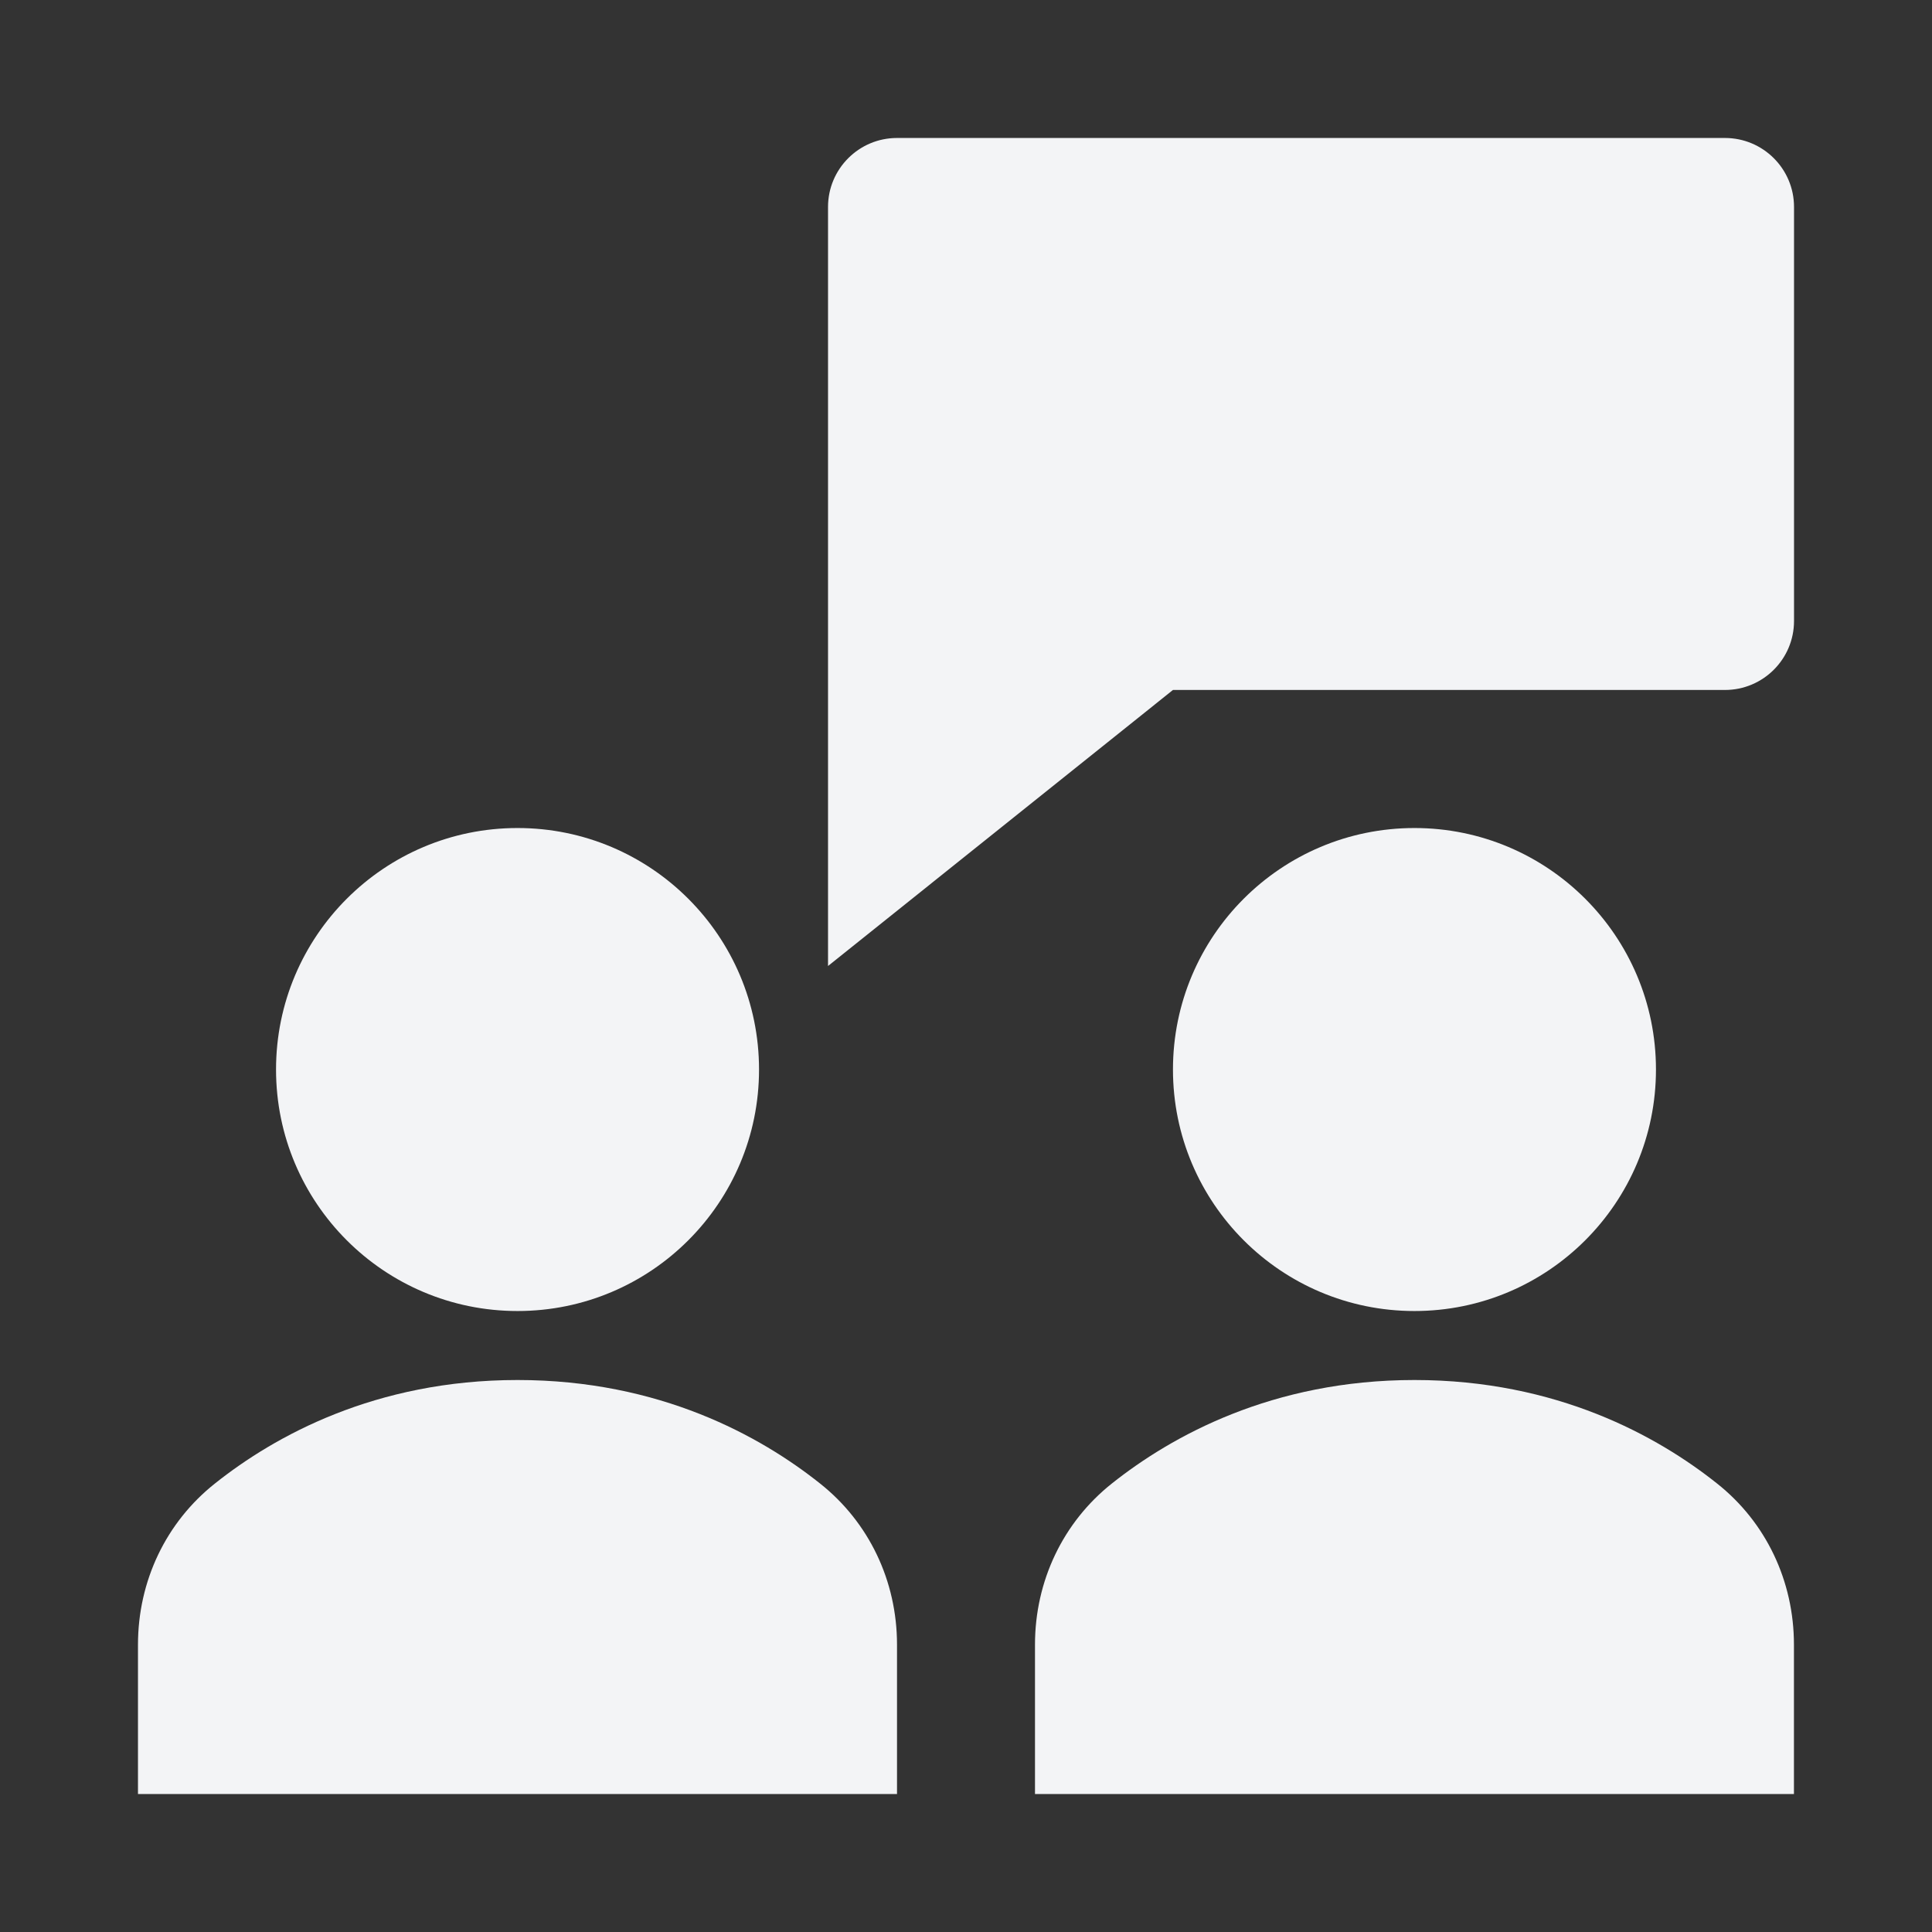 <svg width="24" height="24" viewBox="0 0 24 24" fill="none" xmlns="http://www.w3.org/2000/svg">
<rect x="0" y="0" width="24" height="24" fill="#333333" stroke="none"/>
<path d="M21.428 1.714L11.143 1.714C10.67 1.714 10.286 2.098 10.286 2.571L10.286 12L14.571 8.571L21.428 8.571C21.902 8.571 22.286 8.187 22.286 7.714V2.571C22.286 2.098 21.902 1.714 21.428 1.714Z" fill="#F3F4F6"/>
<path d="M10.186 18.428C9.448 17.841 8.197 17.143 6.429 17.143C4.66 17.143 3.409 17.841 2.672 18.427C2.063 18.909 1.714 19.639 1.714 20.431L1.714 22.286L11.143 22.286L11.143 20.431C11.143 19.639 10.794 18.909 10.186 18.428Z" fill="#F3F4F6"/>
<path d="M6.429 16.286C8.086 16.286 9.429 14.943 9.429 13.286C9.429 11.629 8.086 10.286 6.429 10.286C4.772 10.286 3.429 11.629 3.429 13.286C3.429 14.943 4.772 16.286 6.429 16.286Z" fill="#F3F4F6"/>
<path d="M21.329 18.428C20.591 17.841 19.34 17.143 17.571 17.143C15.803 17.143 14.552 17.841 13.814 18.427C13.206 18.909 12.857 19.639 12.857 20.431L12.857 22.286L22.285 22.286V20.431C22.285 19.639 21.937 18.909 21.329 18.428Z" fill="#F3F4F6"/>
<path d="M17.571 16.286C19.228 16.286 20.571 14.943 20.571 13.286C20.571 11.629 19.228 10.286 17.571 10.286C15.914 10.286 14.571 11.629 14.571 13.286C14.571 14.943 15.914 16.286 17.571 16.286Z" fill="#F3F4F6"/>
</svg>
